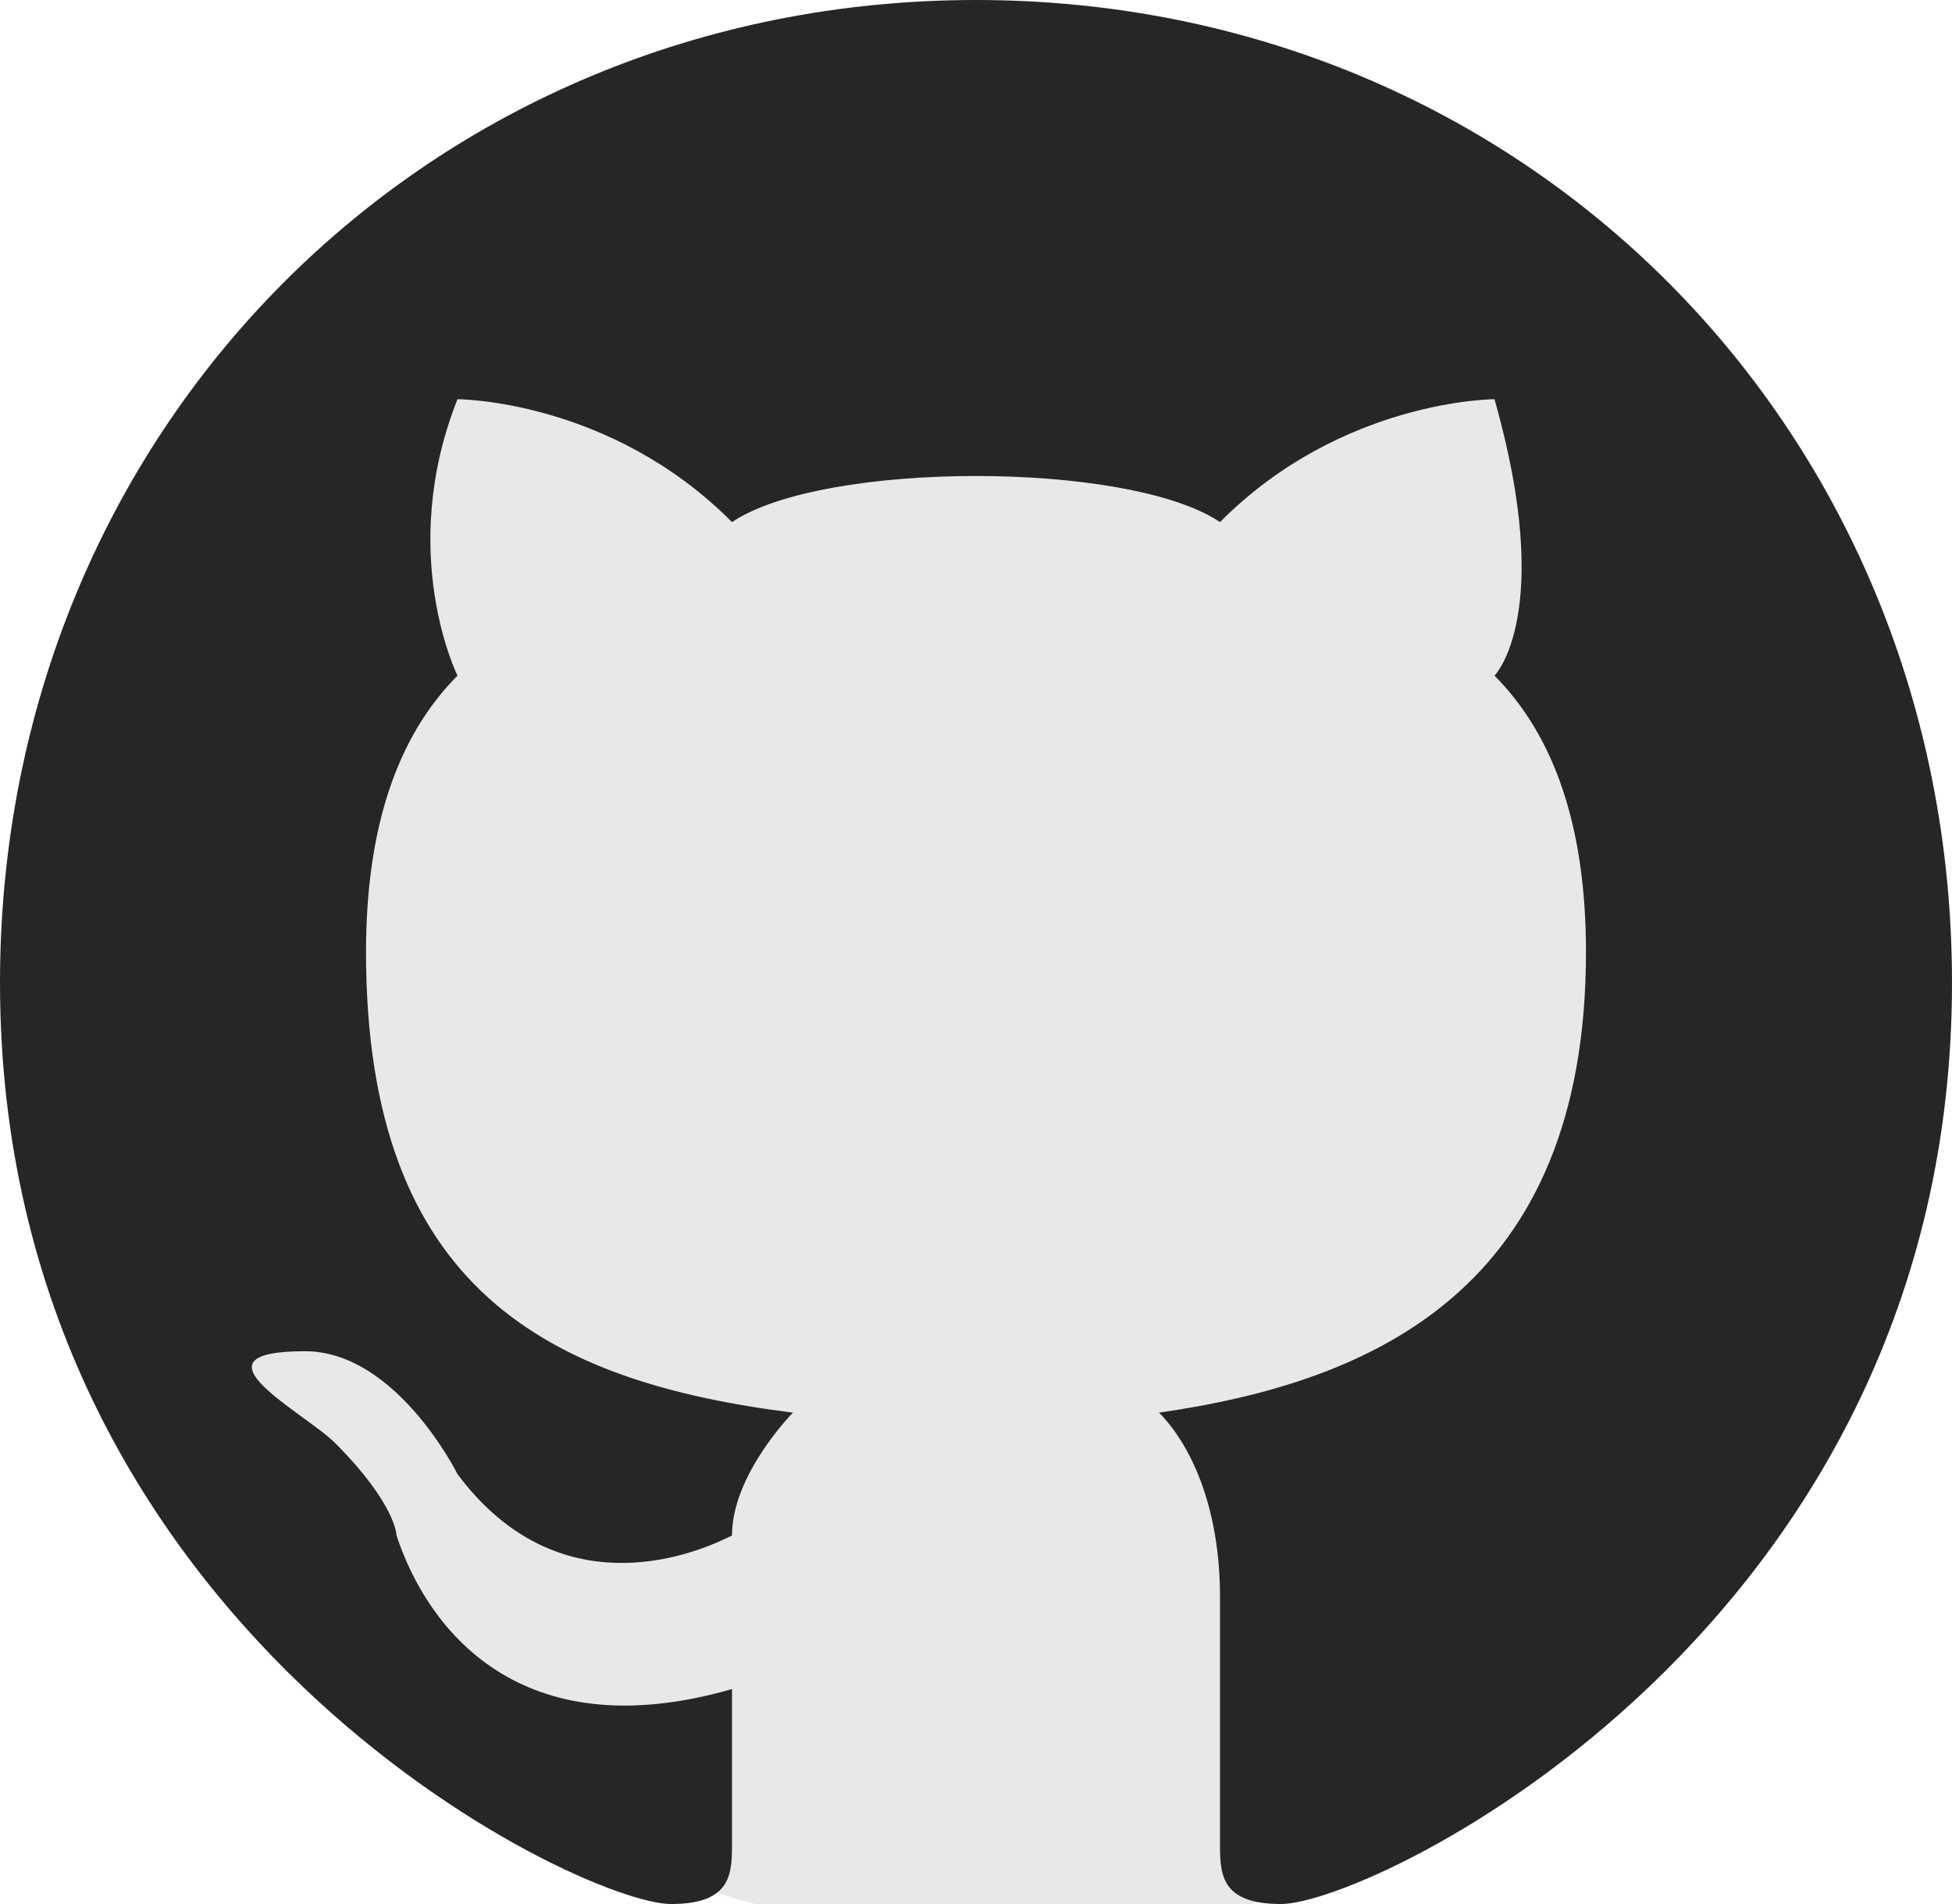 <svg width="41" height="40" viewBox="0 0 41 40" fill="none" xmlns="http://www.w3.org/2000/svg">
<g clip-path="url(#clip0_144_5)">
<path d="M36.558 22.333C36.558 32.459 32.505 40.667 21.183 40.667C9.862 40.667 3.075 32.459 3.075 22.333C3.075 12.208 9.862 4 21.183 4C32.505 4 36.558 12.208 36.558 22.333Z" fill="#E9E8E8"/>
<path d="M20.5 0C8.969 0 0 9.032 0 20.645C0 34.194 12.172 40 14.094 40C15.375 40 15.375 39.355 15.375 38.71V35.484C10.891 36.774 8.969 34.194 8.328 32.258C8.328 32.258 8.328 31.613 7.047 30.323C6.406 29.677 3.844 28.387 6.406 28.387C8.328 28.387 9.609 30.968 9.609 30.968C11.531 33.548 14.094 32.903 15.375 32.258C15.375 30.968 16.656 29.677 16.656 29.677C11.531 29.032 7.688 27.097 7.688 20C7.688 17.419 8.328 15.484 9.609 14.194C9.609 14.194 8.328 11.613 9.609 8.387C9.609 8.387 12.812 8.387 15.375 10.968C17.297 9.677 23.703 9.677 25.625 10.968C28.188 8.387 31.391 8.387 31.391 8.387C32.672 12.903 31.391 14.194 31.391 14.194C32.672 15.484 33.312 17.419 33.312 20C33.312 27.097 28.828 29.032 24.344 29.677C24.984 30.323 25.625 31.613 25.625 33.548V38.71C25.625 39.355 25.625 40 26.906 40C28.828 40 41 34.194 41 20.645C41 9.032 32.031 0 20.5 0Z" fill="#252627"/>
</g>
<defs>
<clipPath id="clip0_144_5">
<rect width="41" height="40" fill="white"/>
</clipPath>
</defs>
</svg>
